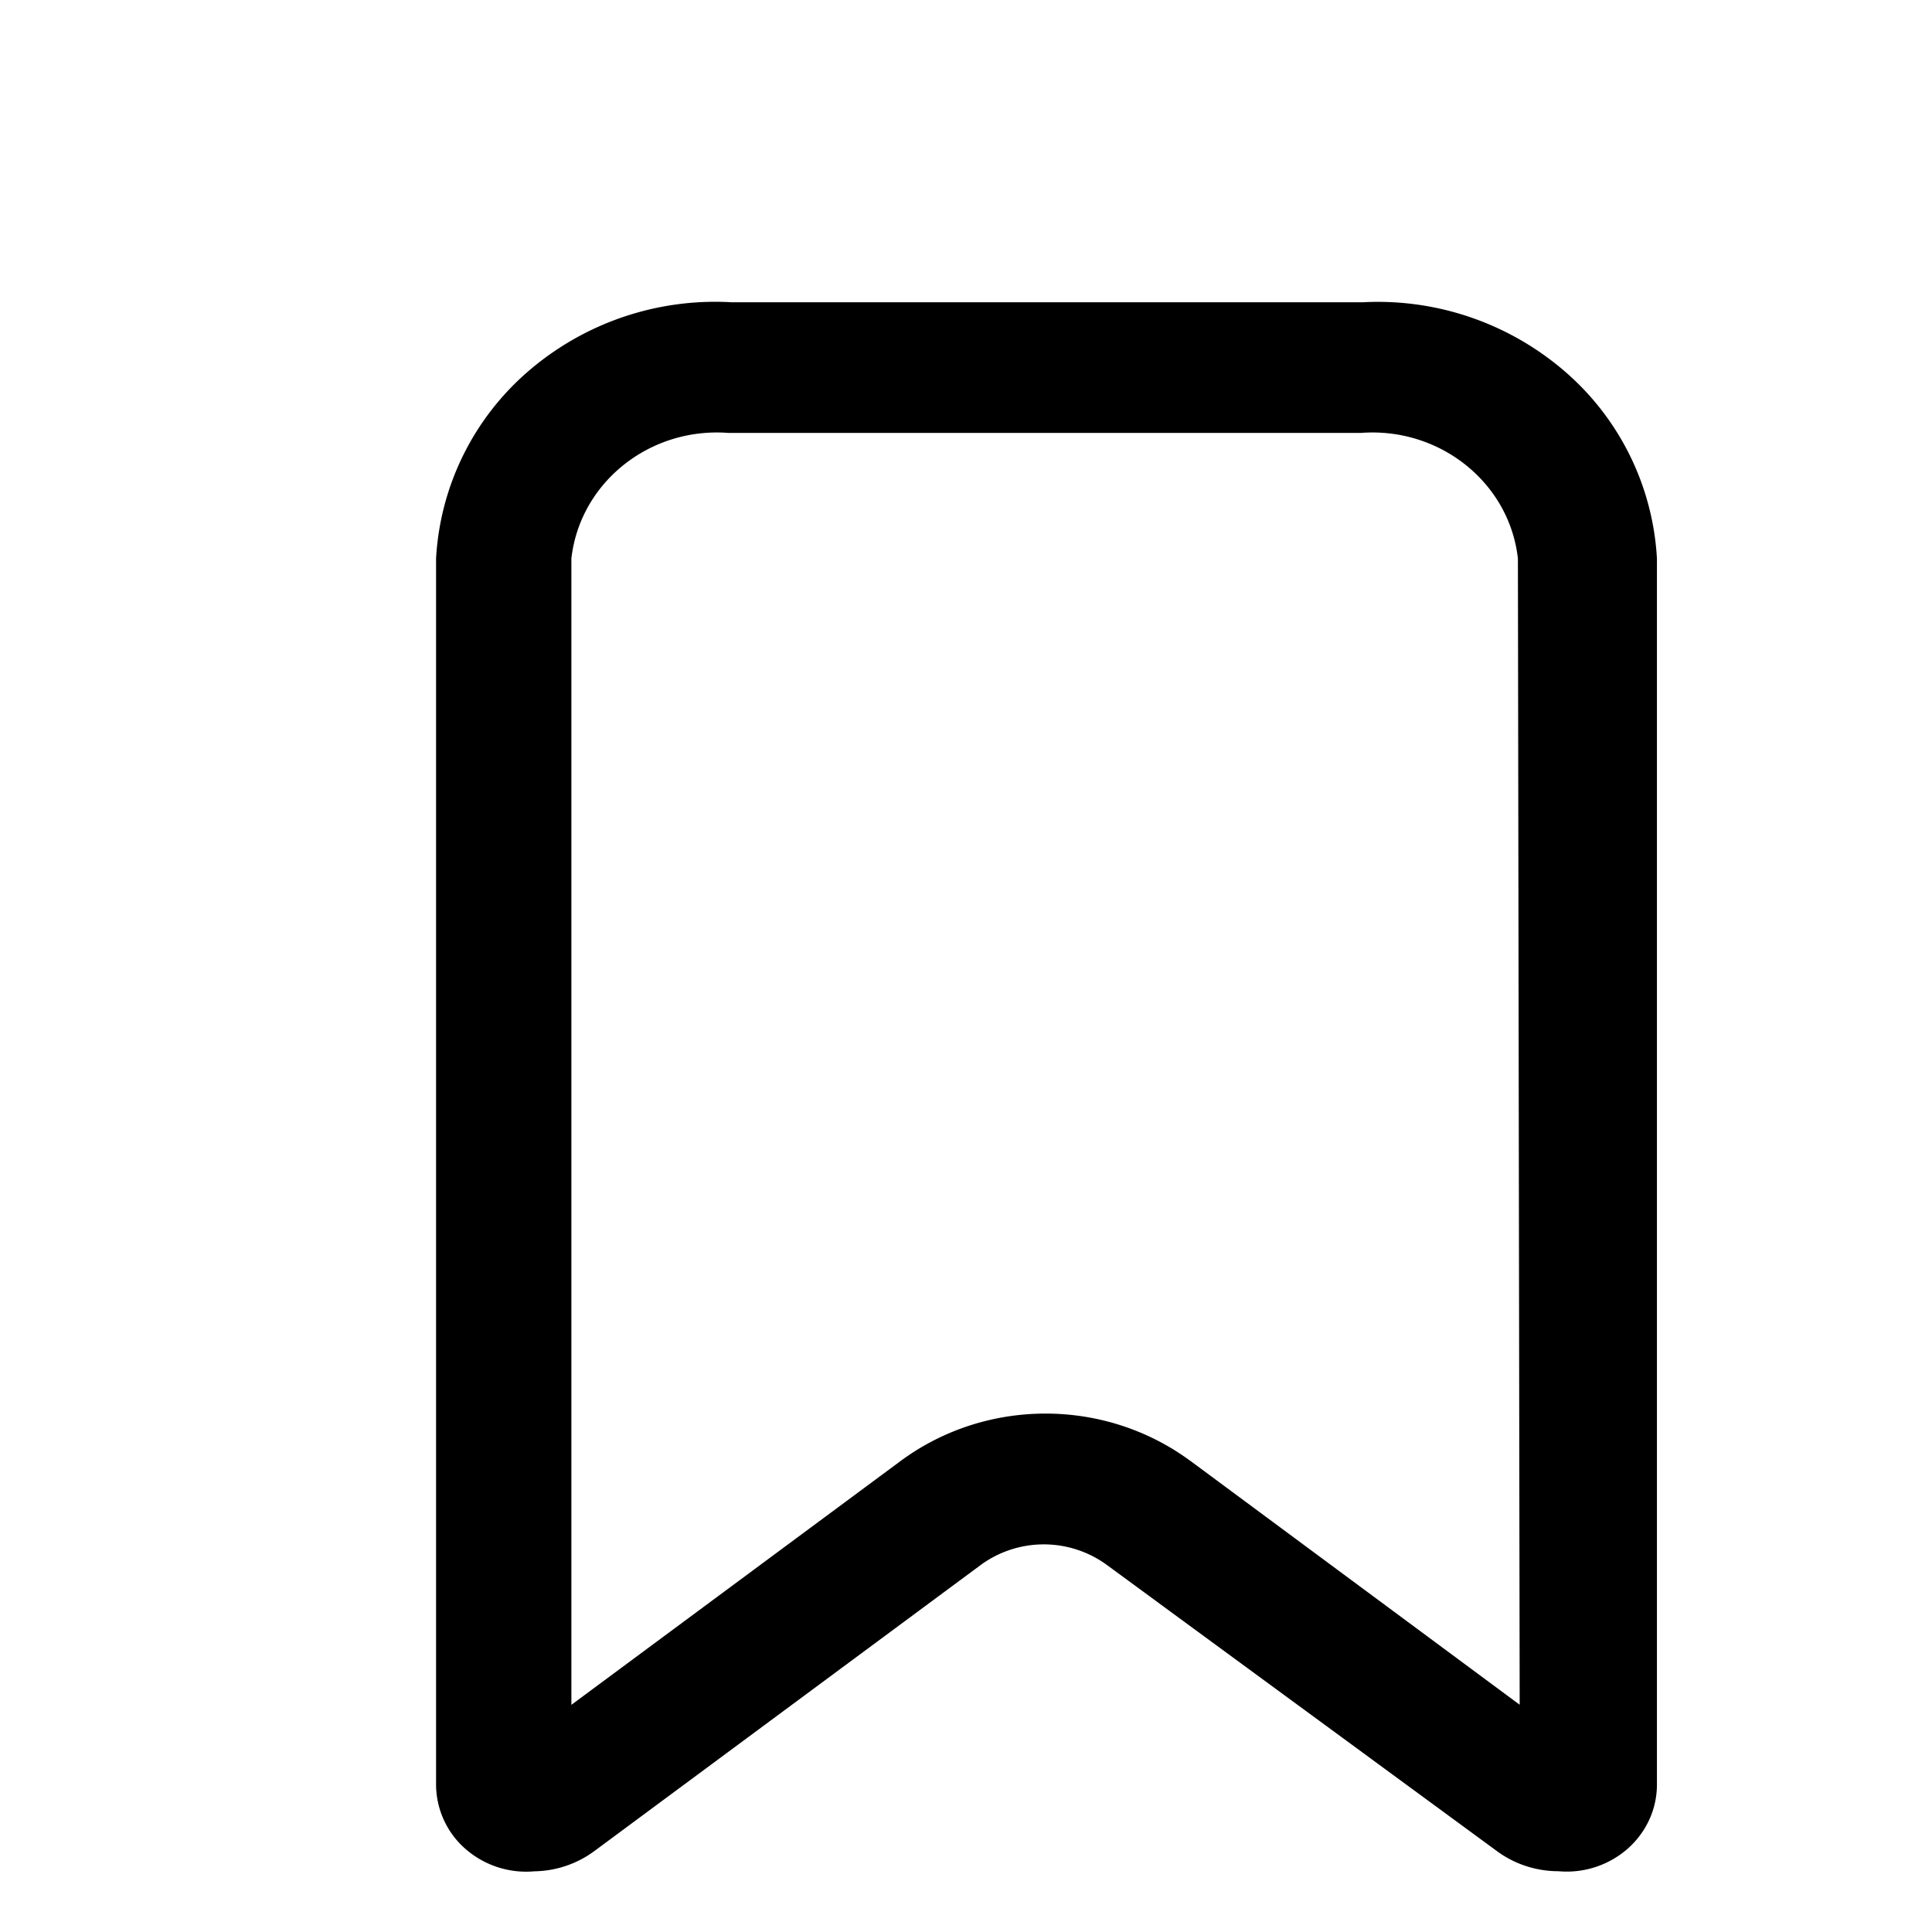 <svg id="bookmark" viewBox="0 0 24 24" xmlns="http://www.w3.org/2000/svg">
	<path fill-rule="evenodd" clip-rule="evenodd" d="M9.074 3.755h7.852a3.554 3.554 0 012.513.859 3.312 3.312 0 011.144 2.324v15.225c.002.305-.13.596-.363.802a1.148 1.148 0 01-.86.28c-.275 0-.543-.087-.762-.248l-4.857-3.563a1.328 1.328 0 00-1.549 0L7.38 22.997a1.286 1.286 0 01-.74.249 1.147 1.147 0 01-.86-.28 1.066 1.066 0 01-.363-.803V6.938A3.312 3.312 0 016.56 4.614a3.554 3.554 0 012.513-.86zm5.71 14.39l4.094 3.032-.022-14.239c-.106-.944-.972-1.635-1.952-1.56H9.05c-.98-.075-1.845.616-1.952 1.56v14.24l4.095-3.033c1.06-.78 2.53-.78 3.59 0z"></path>
</svg>
